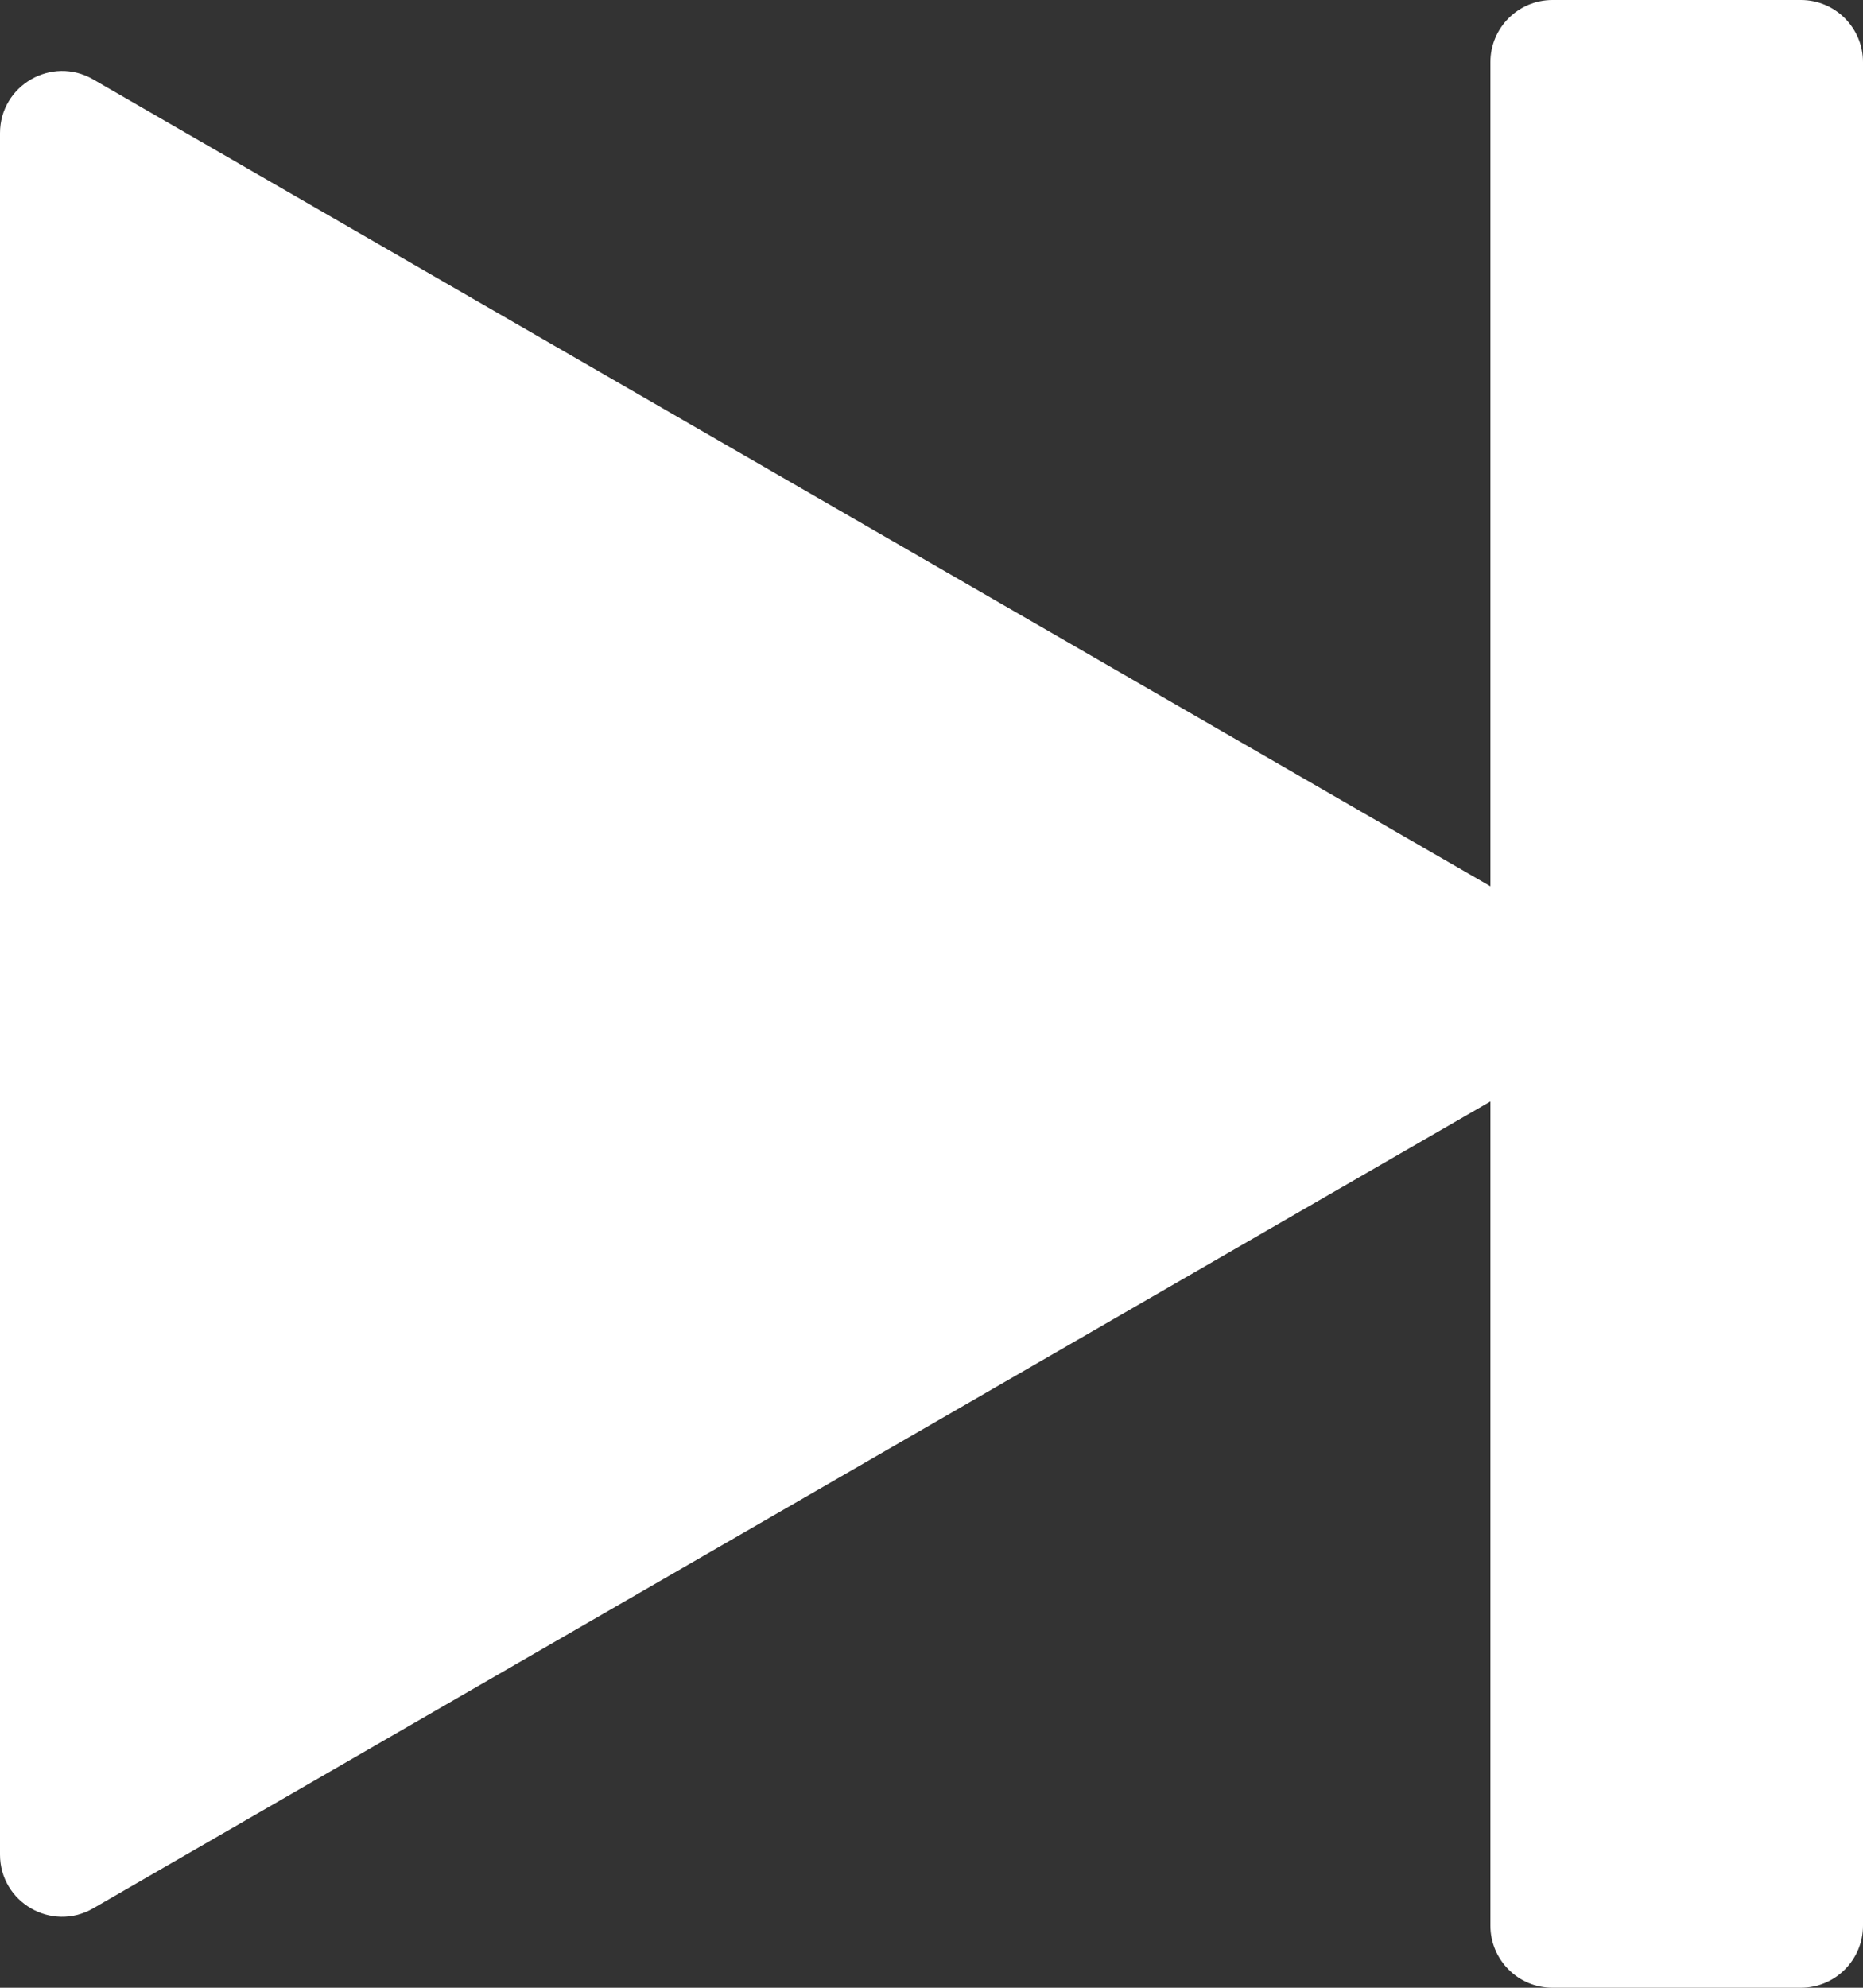 <svg width="30" height="32" viewBox="0 0 30 32" fill="none" xmlns="http://www.w3.org/2000/svg">
<rect x="0" y="0" width="30" height="32" fill="#333333" stroke="none"/>
<path fill-rule="evenodd" clip-rule="evenodd" d="M25 0C24.448 0 24 0.448 24 1V14.268L1.5 1.278C0.833 0.893 0 1.374 0 2.144V29.856C0 30.626 0.833 31.107 1.5 30.722L24 17.732V31C24 31.552 24.448 32 25 32H29C29.552 32 30 31.552 30 31V1C30 0.448 29.552 0 29 0H25Z" fill="white"/>
</svg>
